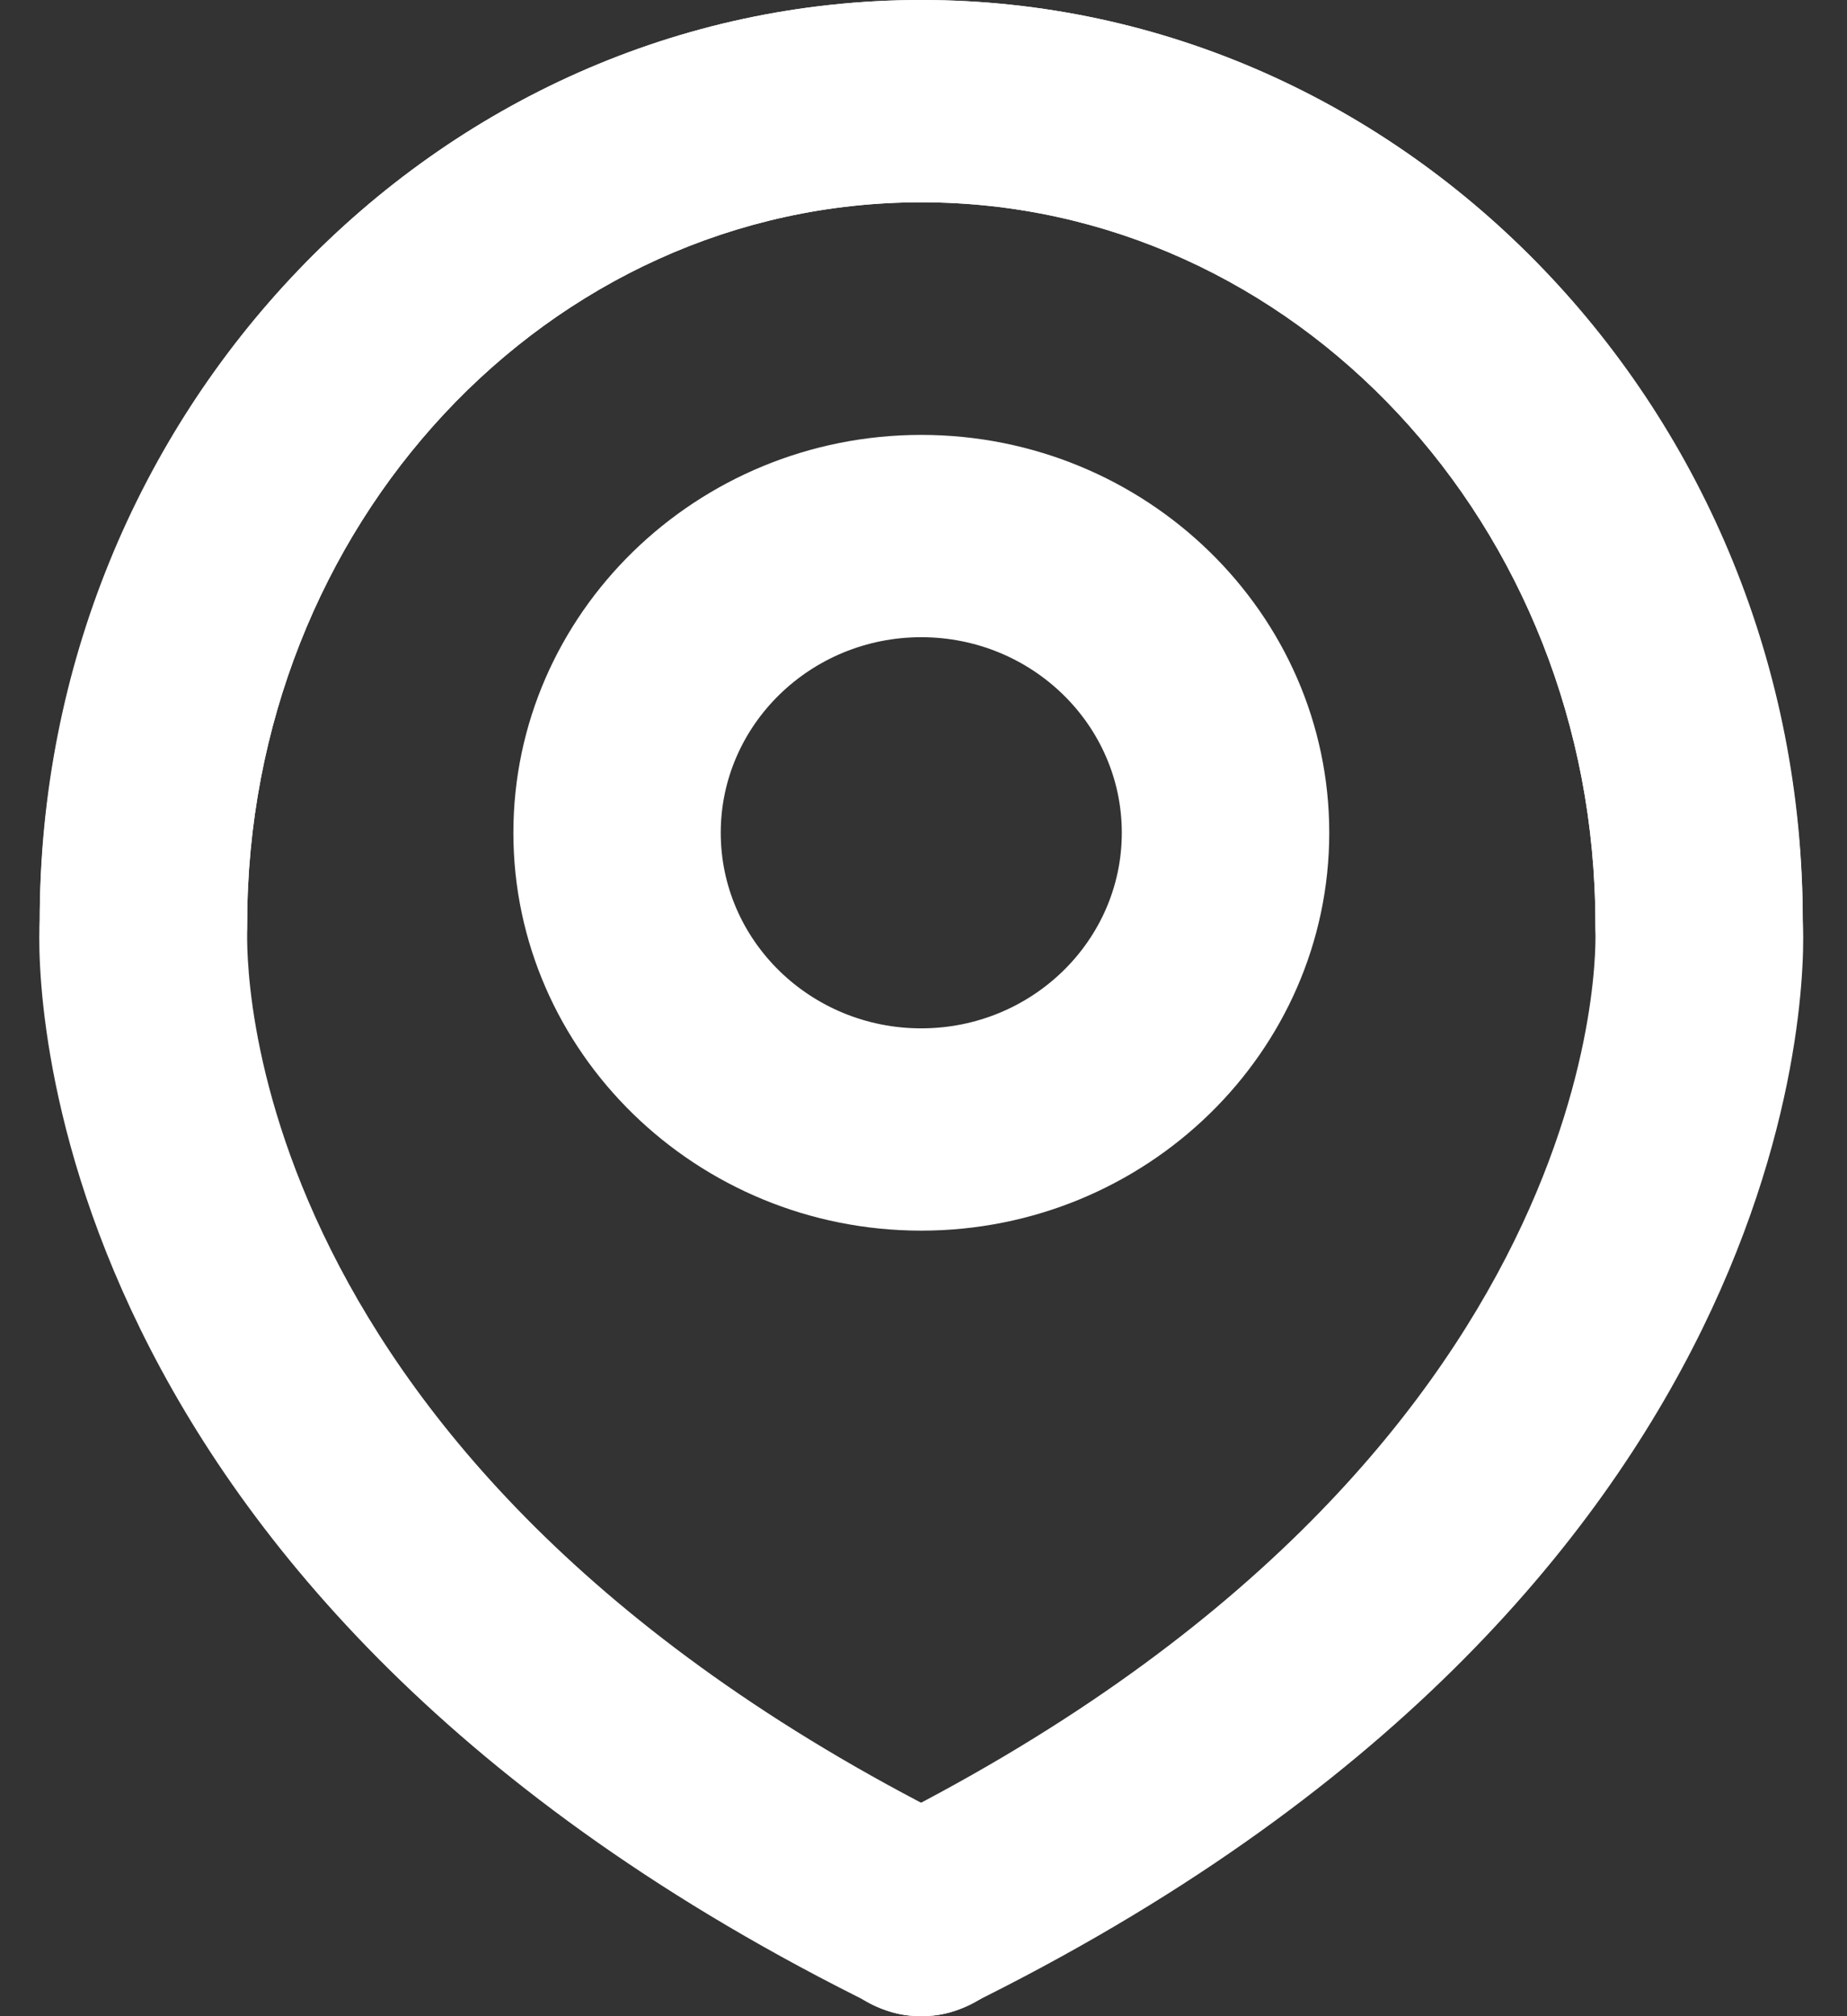 <svg width="22" height="24" fill="none" xmlns="http://www.w3.org/2000/svg"><rect width="100%" height="100%" fill="#333333" stroke="none"/><path d="M10.973 24c-.453 0-.905-.24-1.111-.642-.289-.602-.083-1.325.535-1.605 8.894-4.415 8.606-10.636 8.606-10.676v-.08c0-4.736-3.583-8.589-8.03-8.589-4.447 0-8.029 3.853-8.029 8.589 0 .682-.535 1.204-1.235 1.204-.7 0-1.236-.522-1.236-1.204C.473 4.937 5.168 0 10.973 0c5.765 0 10.5 4.896 10.5 10.957.042.682.083 7.986-9.964 12.923-.165.08-.33.12-.536.12Z" fill="#fff"/><path d="M10.973 24c-.206 0-.37-.04-.535-.12C.391 18.943.432 11.639.473 10.957.473 4.897 5.21 0 10.973 0c5.806 0 10.5 4.936 10.5 10.997 0 .682-.535 1.204-1.235 1.204-.7 0-1.235-.522-1.235-1.204 0-4.736-3.582-8.589-8.03-8.589-4.447 0-8.029 3.853-8.029 8.589v.08c0 .24-.206 6.341 8.606 10.676.617.28.865 1.043.535 1.605-.206.401-.659.642-1.112.642Z" fill="#fff"/><path d="M10.973 14.649c-2.676 0-4.858-2.127-4.858-4.736s2.182-4.736 4.858-4.736c2.677 0 4.86 2.127 4.86 4.736s-2.183 4.736-4.86 4.736Zm0-7.064c-1.317 0-2.388 1.044-2.388 2.328 0 1.284 1.07 2.328 2.388 2.328 1.318 0 2.389-1.044 2.389-2.328 0-1.284-1.07-2.328-2.389-2.328Z" fill="#fff"/></svg>